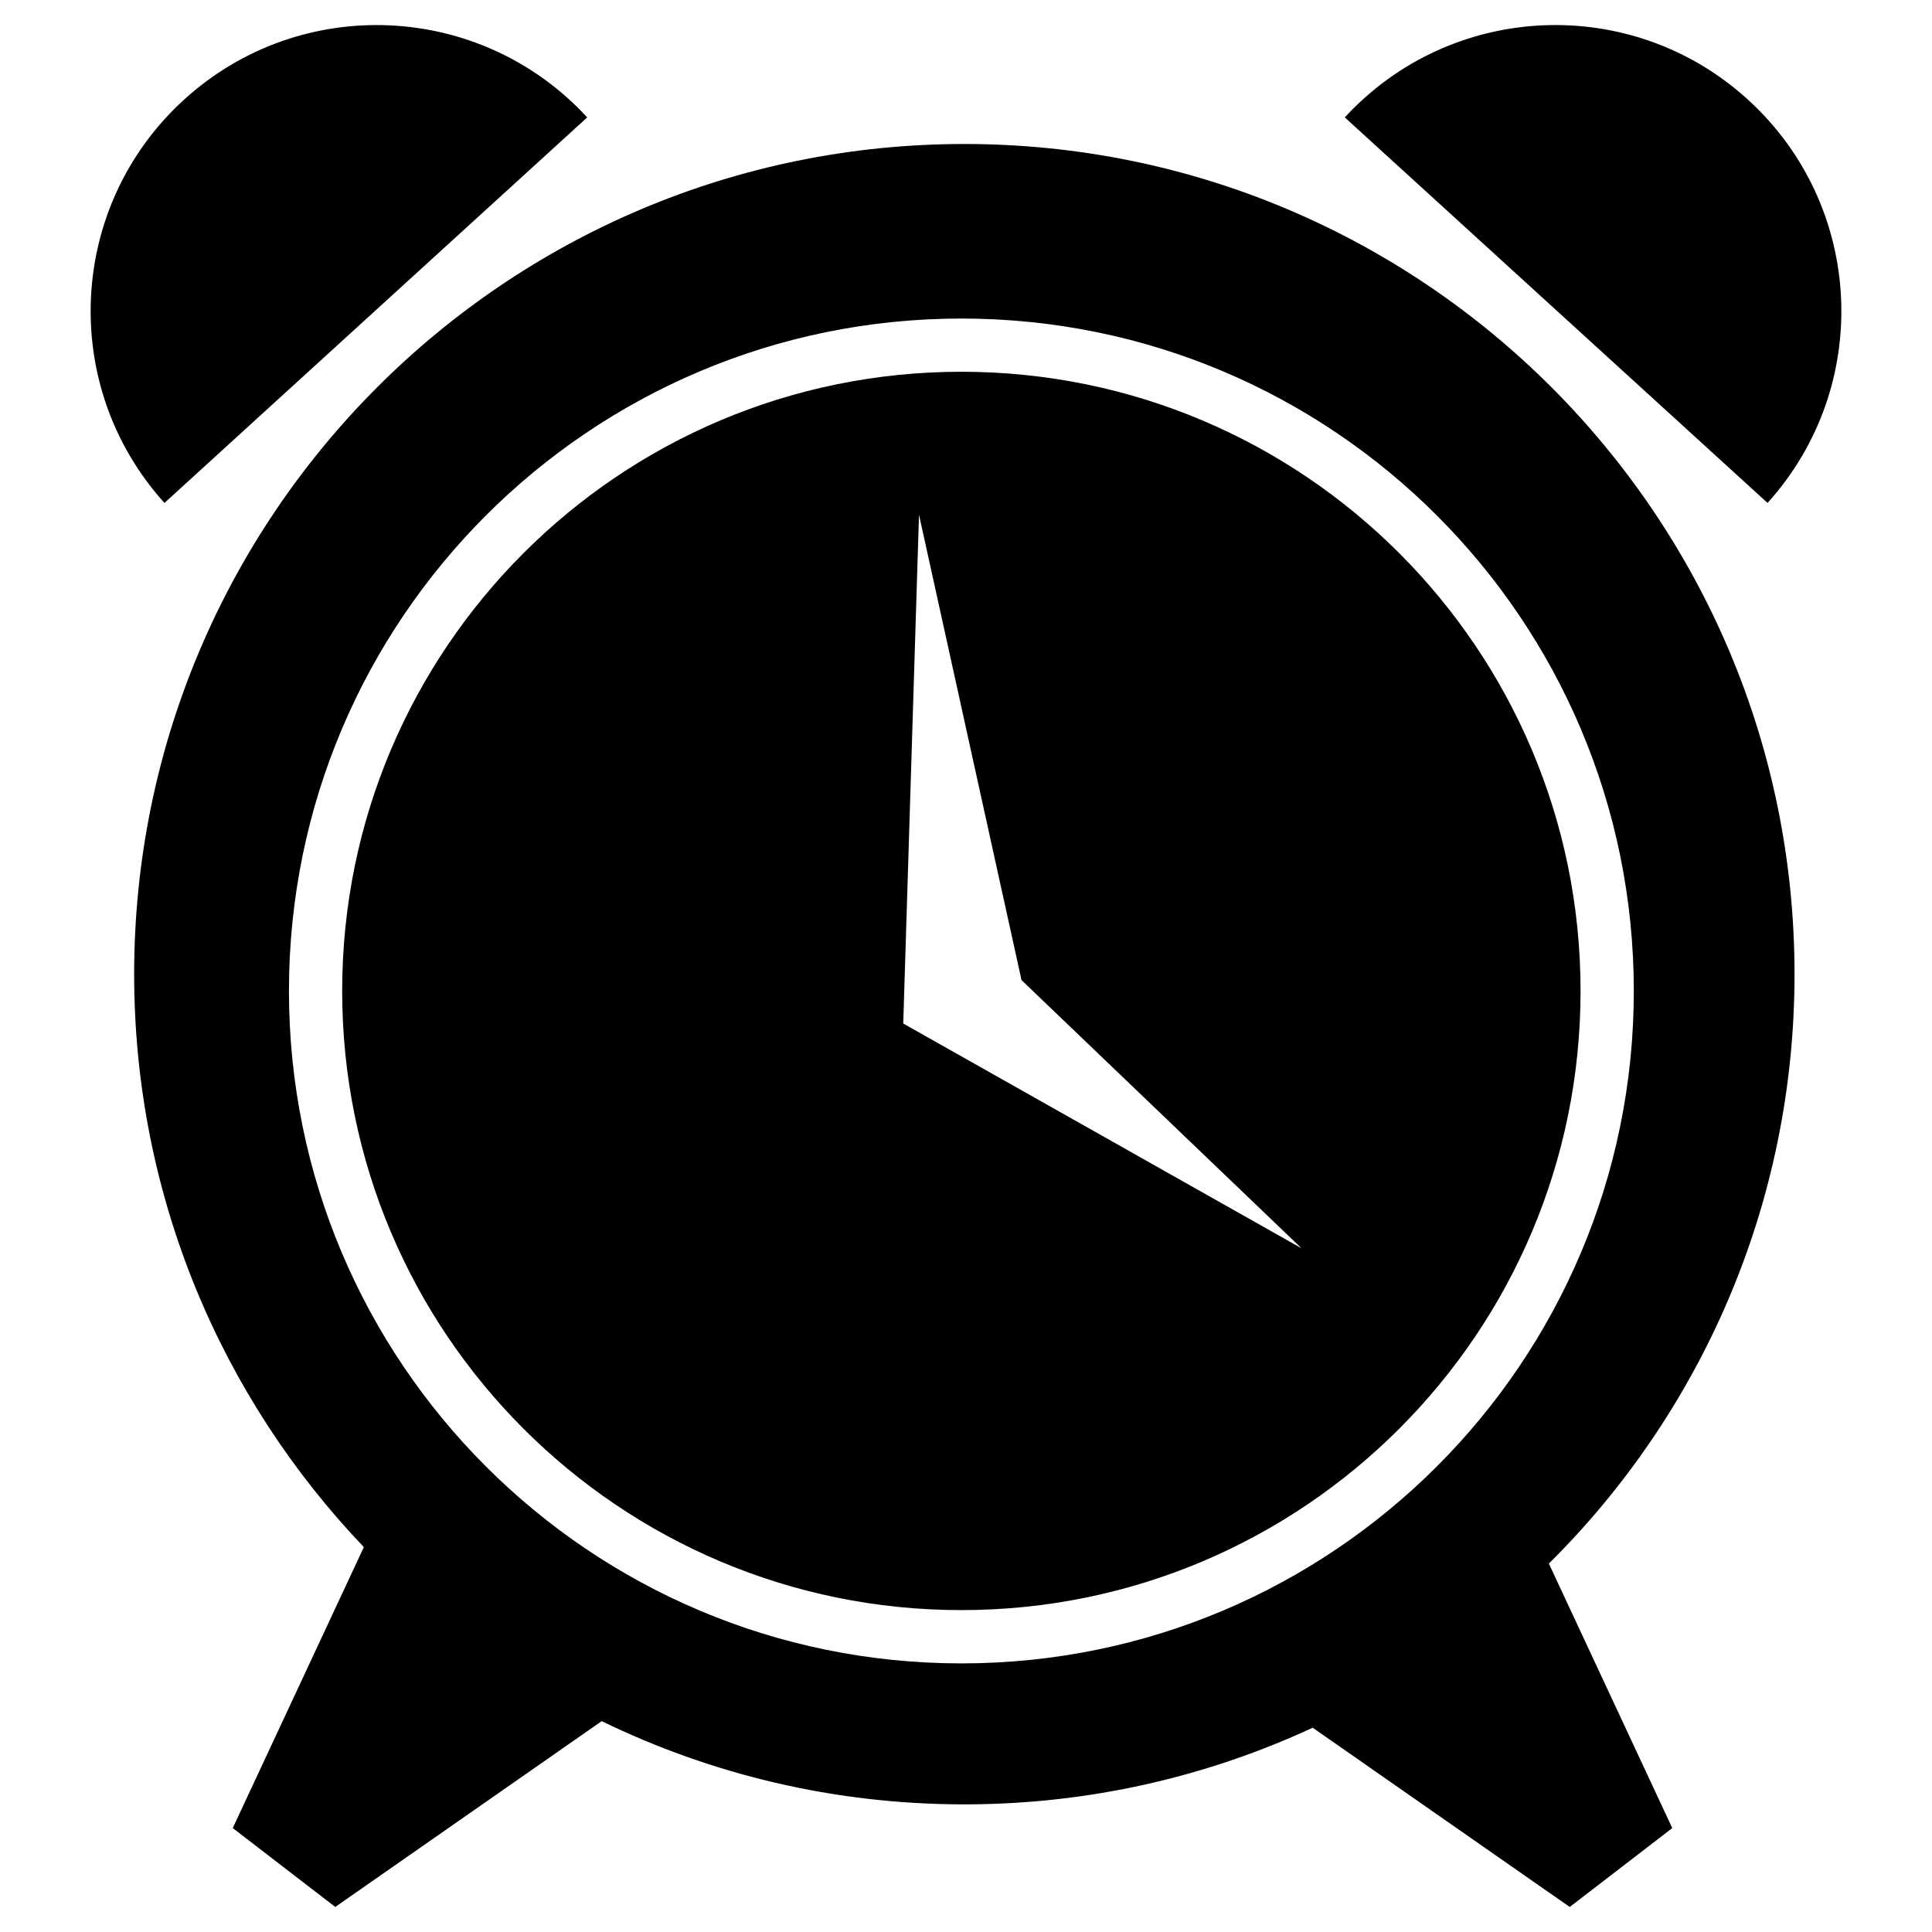 <?xml version="1.0" encoding="utf-8"?>
<!-- Generator: Adobe Illustrator 15.0.0, SVG Export Plug-In . SVG Version: 6.00 Build 0)  -->
<!DOCTYPE svg PUBLIC "-//W3C//DTD SVG 1.1//EN" "http://www.w3.org/Graphics/SVG/1.1/DTD/svg11.dtd">
<svg version="1.1" id="Layer_1" xmlns="http://www.w3.org/2000/svg" xmlns:xlink="http://www.w3.org/1999/xlink" x="0px" y="0px"
	 width="64px" height="64px" viewBox="0 0 64 64" enable-background="new 0 0 64 64" xml:space="preserve">
<g>
	<path d="M59.446,32.271c0-15.188-12.312-27.501-27.501-27.501S4.444,17.082,4.444,32.271c0,7.362,2.898,14.044,7.609,18.979
		l-4.343,9.307l3.396,2.613l8.826-6.155c3.63,1.765,7.704,2.757,12.012,2.757c4.123,0,8.031-0.913,11.541-2.539l8.515,5.938
		l3.396-2.613l-4.088-8.762C56.333,46.813,59.446,39.906,59.446,32.271z M31.848,55.102c-12.305,0-22.276-9.974-22.276-22.275
		c0-12.302,9.972-22.275,22.276-22.275c12.302,0,22.274,9.973,22.274,22.275C54.122,45.128,44.149,55.102,31.848,55.102z"/>
	<path d="M19.452,3.889C15.919,0.053,9.949-0.212,6.094,3.304C2.237,6.821,1.952,12.791,5.448,16.66L19.452,3.889z"/>
	<path d="M57.906,3.304c-3.855-3.517-9.825-3.251-13.358,0.585L58.552,16.66C62.048,12.791,61.763,6.821,57.906,3.304z"/>
	<path d="M31.847,12.315c-11.329,0-20.512,9.183-20.512,20.511s9.183,20.511,20.512,20.511c11.328,0,20.511-9.183,20.511-20.511
		S43.175,12.315,31.847,12.315z M29.921,33.905l0.522-16.854l3.396,15.416l9.275,8.884L29.921,33.905z"/>
</g>
</svg>
